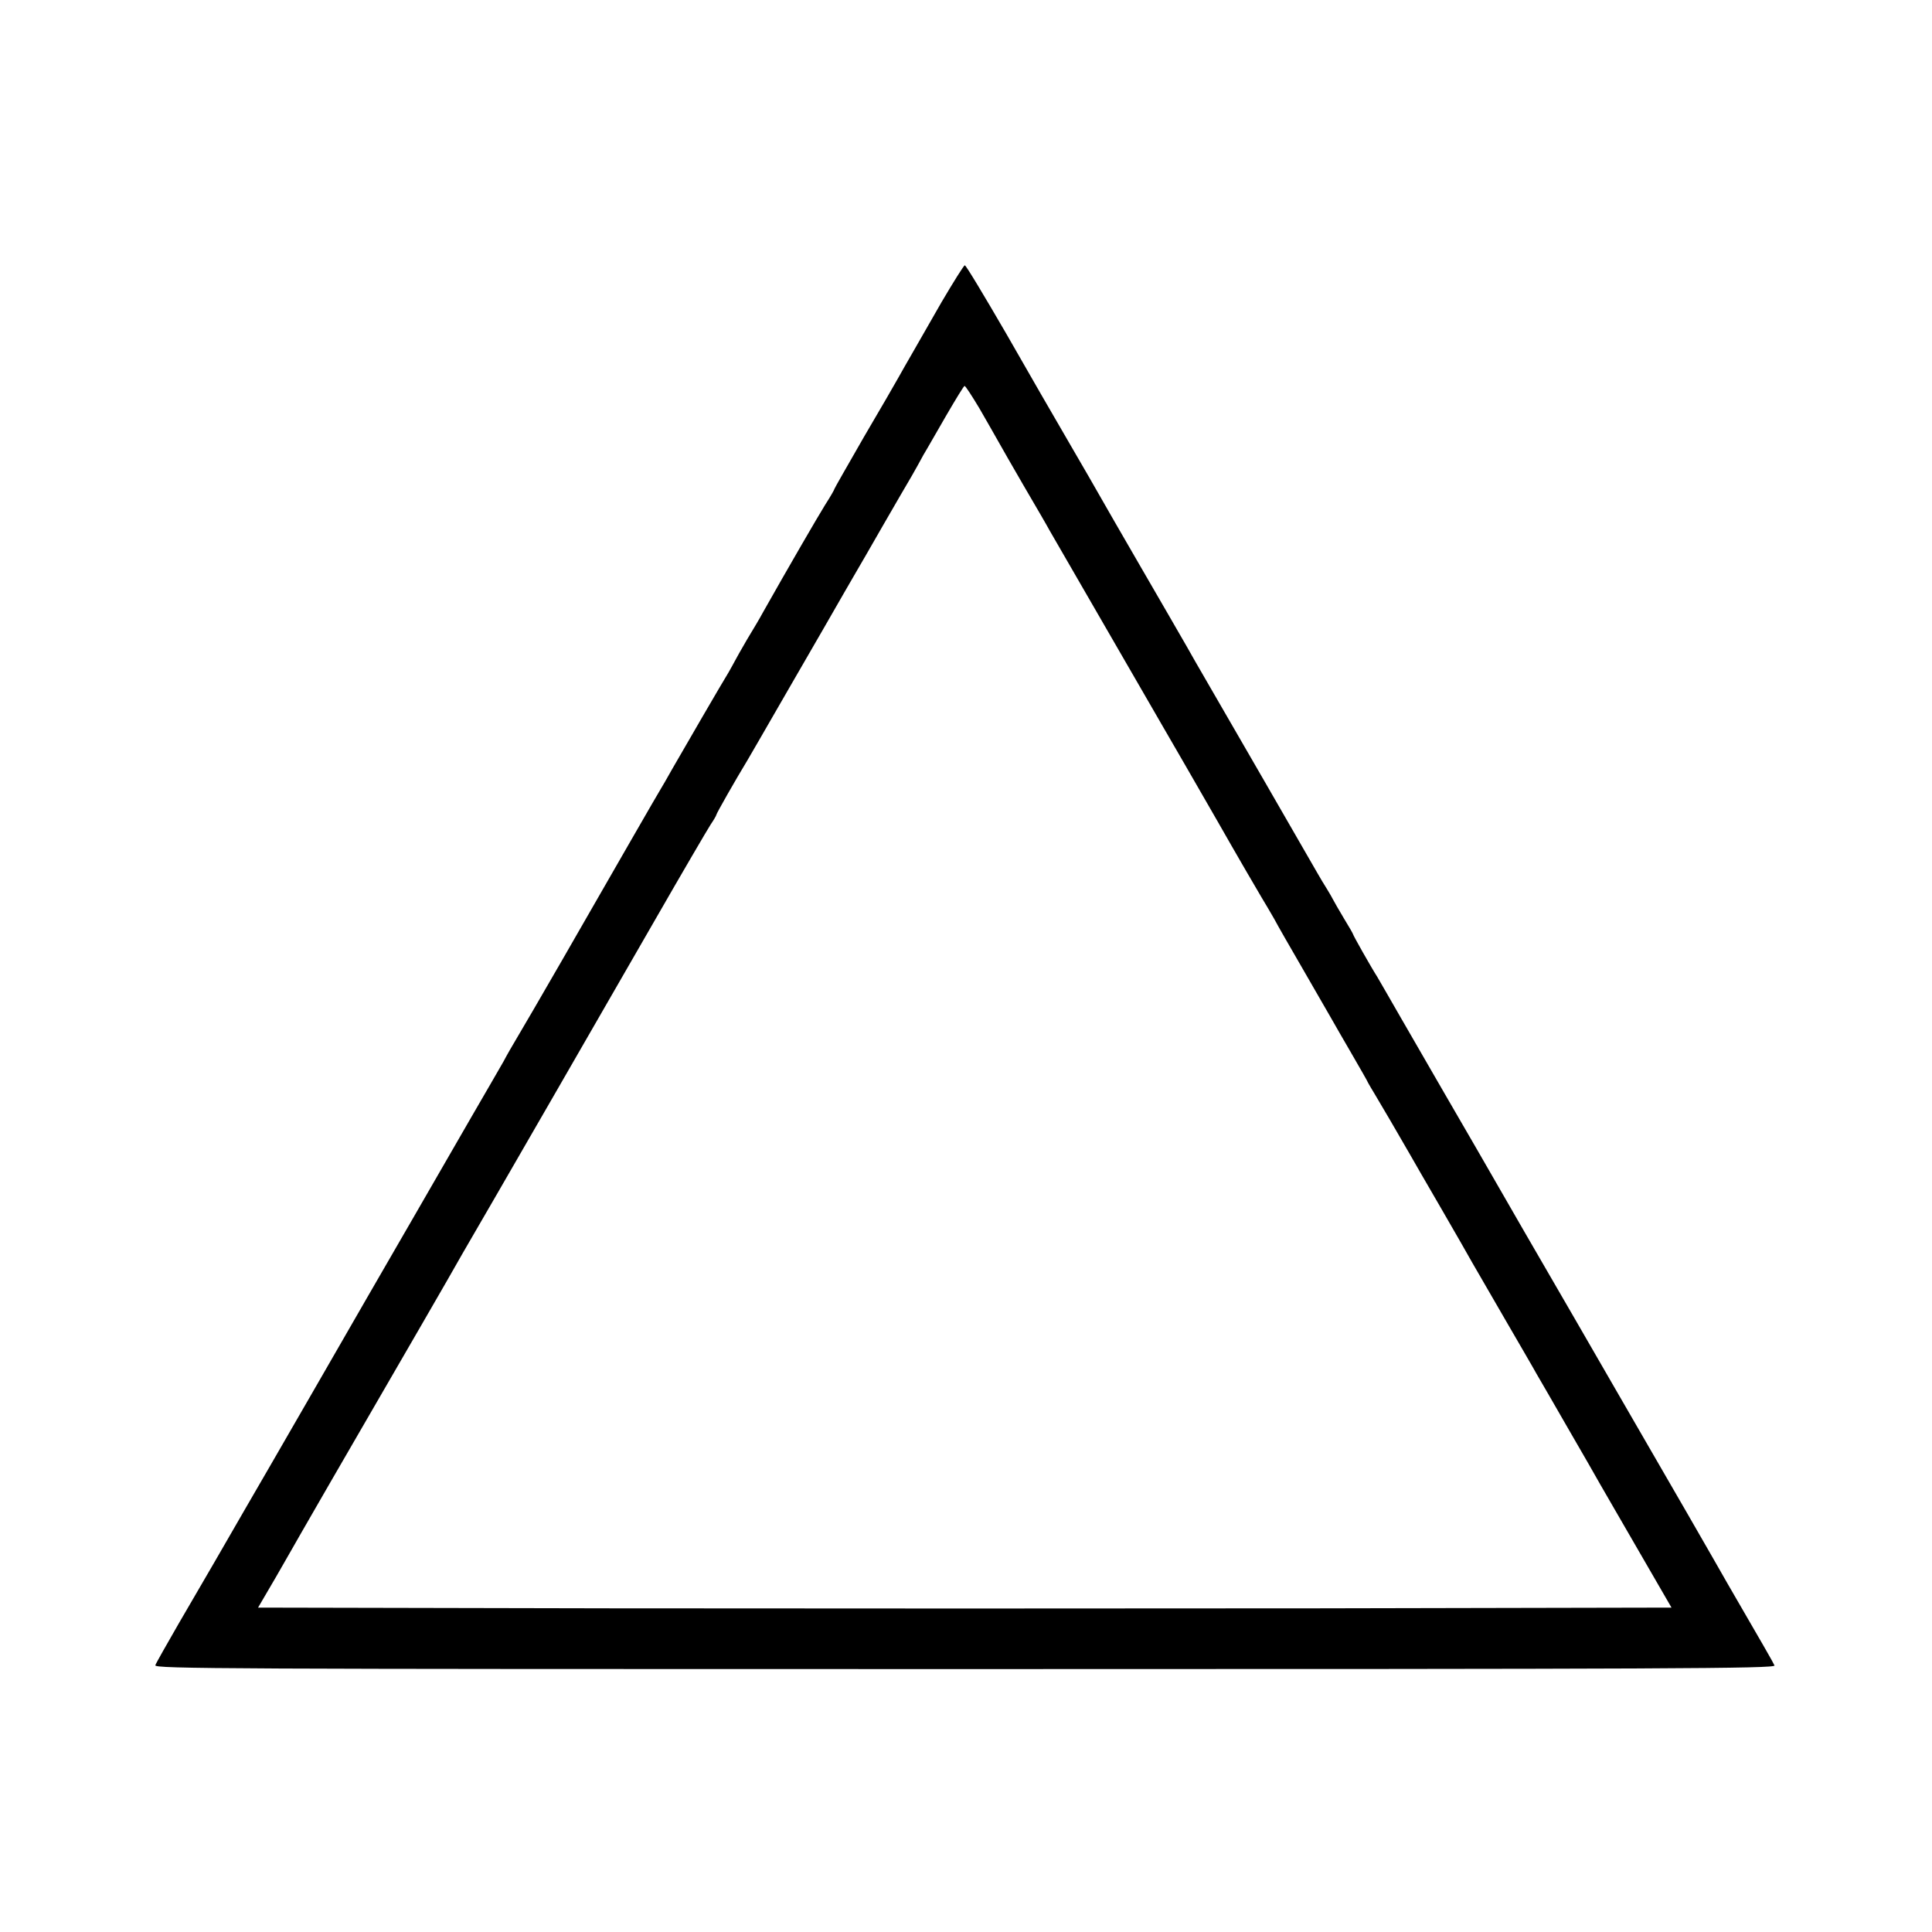 <?xml version="1.0" standalone="no"?>
<!DOCTYPE svg PUBLIC "-//W3C//DTD SVG 20010904//EN"
 "http://www.w3.org/TR/2001/REC-SVG-20010904/DTD/svg10.dtd">
<svg version="1.0" xmlns="http://www.w3.org/2000/svg"
 width="801pt" height="801pt" viewBox="0 0 801 801"
 preserveAspectRatio="xMidYMid meet">
<g transform="translate(0,801) scale(0.1,-0.1)"
fill="#000000" stroke="none">
<path d="M3904 6758 c-48 -84 -103 -180 -122 -213 -19 -33 -45 -78 -57 -100
-12 -22 -77 -134 -144 -248 -66 -115 -121 -211 -121 -213 0 -3 -17 -33 -39
-67 -31 -50 -153 -260 -259 -448 -10 -19 -39 -68 -64 -109 -24 -41 -47 -82
-51 -90 -4 -8 -16 -29 -26 -47 -25 -40 -185 -316 -235 -403 -20 -36 -41 -72
-46 -80 -11 -17 -190 -329 -409 -710 -84 -146 -168 -290 -186 -320 -18 -30
-44 -75 -57 -100 -14 -25 -74 -128 -133 -230 -111 -193 -396 -686 -429 -743
-36 -63 -440 -764 -509 -882 -38 -66 -95 -165 -127 -220 -32 -55 -99 -170
-149 -256 -50 -87 -94 -164 -97 -173 -6 -15 275 -16 3356 -16 2937 0 3361 2
3357 15 -5 12 -50 90 -195 340 -19 33 -46 80 -60 105 -24 43 -125 217 -407
705 -73 127 -242 419 -376 650 -133 231 -282 490 -332 575 -49 85 -130 225
-179 310 -49 85 -93 162 -98 170 -28 44 -100 172 -100 176 0 2 -17 32 -38 66
-21 35 -41 70 -45 78 -4 8 -16 29 -26 45 -11 17 -28 46 -39 65 -16 28 -409
710 -482 835 -10 17 -37 64 -60 105 -24 41 -108 188 -188 325 -80 138 -156
270 -170 295 -14 25 -71 124 -127 220 -56 96 -175 302 -264 458 -90 155 -166
282 -171 282 -4 0 -47 -69 -96 -152z m156 -440 c29 -51 64 -111 76 -133 12
-22 61 -107 109 -190 48 -82 97 -166 107 -185 27 -47 385 -667 468 -810 37
-63 138 -239 225 -390 86 -151 170 -295 185 -320 15 -25 39 -65 53 -90 13 -25
66 -117 117 -205 51 -88 103 -179 117 -203 13 -23 52 -91 87 -151 34 -59 66
-114 69 -122 4 -8 16 -27 26 -44 19 -31 107 -182 146 -250 12 -22 71 -123 130
-225 59 -102 117 -203 129 -225 13 -22 74 -128 136 -235 62 -107 121 -208 130
-225 10 -16 68 -118 130 -225 62 -107 123 -213 135 -235 13 -22 84 -146 159
-275 l136 -235 -1465 -3 c-806 -1 -2124 -1 -2930 0 l-1465 3 76 130 c41 72 88
153 103 180 16 28 70 122 121 210 389 671 463 800 482 833 11 20 102 179 203
352 177 307 239 413 663 1150 112 195 215 371 228 391 13 19 24 38 24 41 0 5
79 144 130 228 5 8 80 138 167 289 168 291 165 285 233 404 25 43 50 86 55 95
6 10 53 91 105 182 52 91 100 172 105 181 6 9 23 40 40 70 16 30 34 62 40 71
5 9 41 71 79 137 39 67 72 121 75 121 4 0 31 -42 61 -92z"/>
</g>
</svg>
